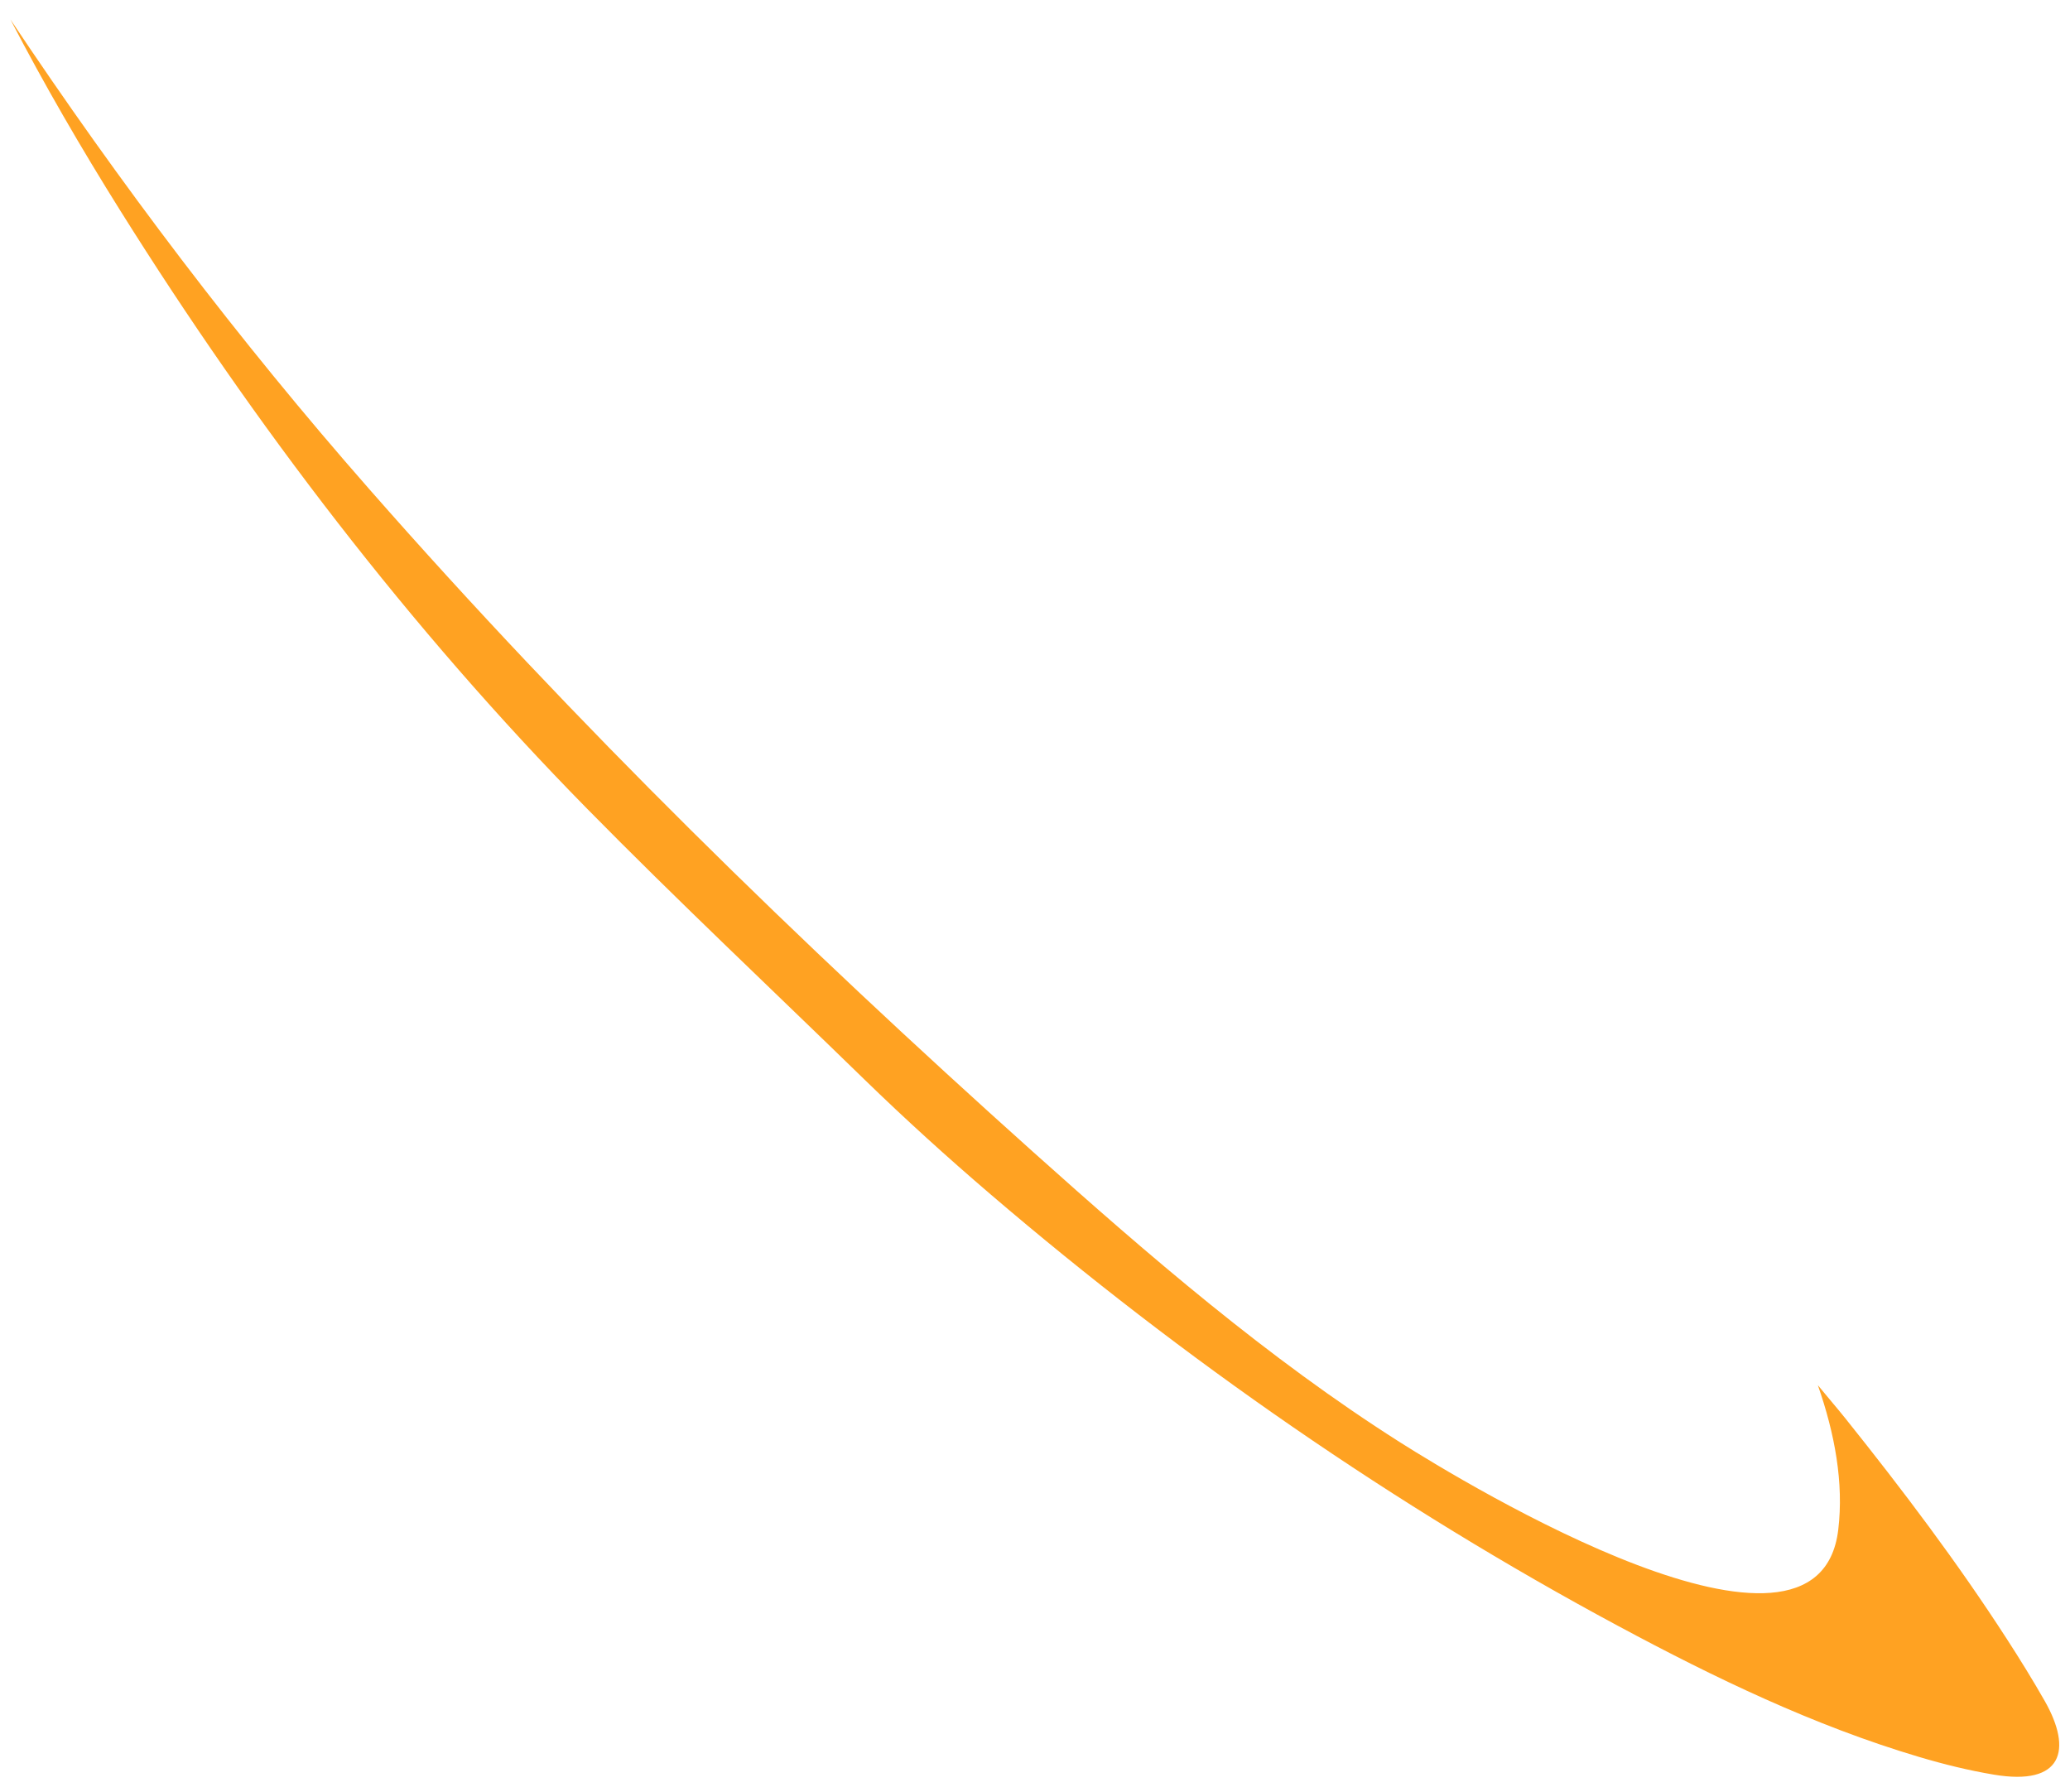 <?xml version="1.0" encoding="UTF-8" standalone="no"?><svg width='67' height='58' viewBox='0 0 67 58' fill='none' xmlns='http://www.w3.org/2000/svg'>
<path d='M66.186 55.056C65.799 54.377 65.389 53.713 64.965 53.057C63.363 50.575 61.577 48.212 59.732 45.907C59.441 45.544 59.134 45.192 58.839 44.83C59.388 46.402 59.681 47.987 59.499 49.507C58.852 54.935 47.485 48.055 45.297 46.666C41.035 43.959 37.176 40.628 33.424 37.267C25.886 30.512 18.632 23.441 11.953 15.831C7.706 10.994 3.87 5.922 0.338 0.631C1.435 2.743 2.634 4.805 3.894 6.817C8.231 13.742 13.262 20.334 18.995 26.165C21.931 29.149 24.985 32.021 27.984 34.941C29.304 36.224 30.669 37.461 32.068 38.658C38.304 43.995 45.147 48.74 52.382 52.625C55.493 54.296 58.717 55.851 62.111 56.859C62.923 57.101 63.732 57.299 64.539 57.434C66.759 57.806 67.084 56.639 66.186 55.056Z' fill='#FFA222'/>
</svg>

